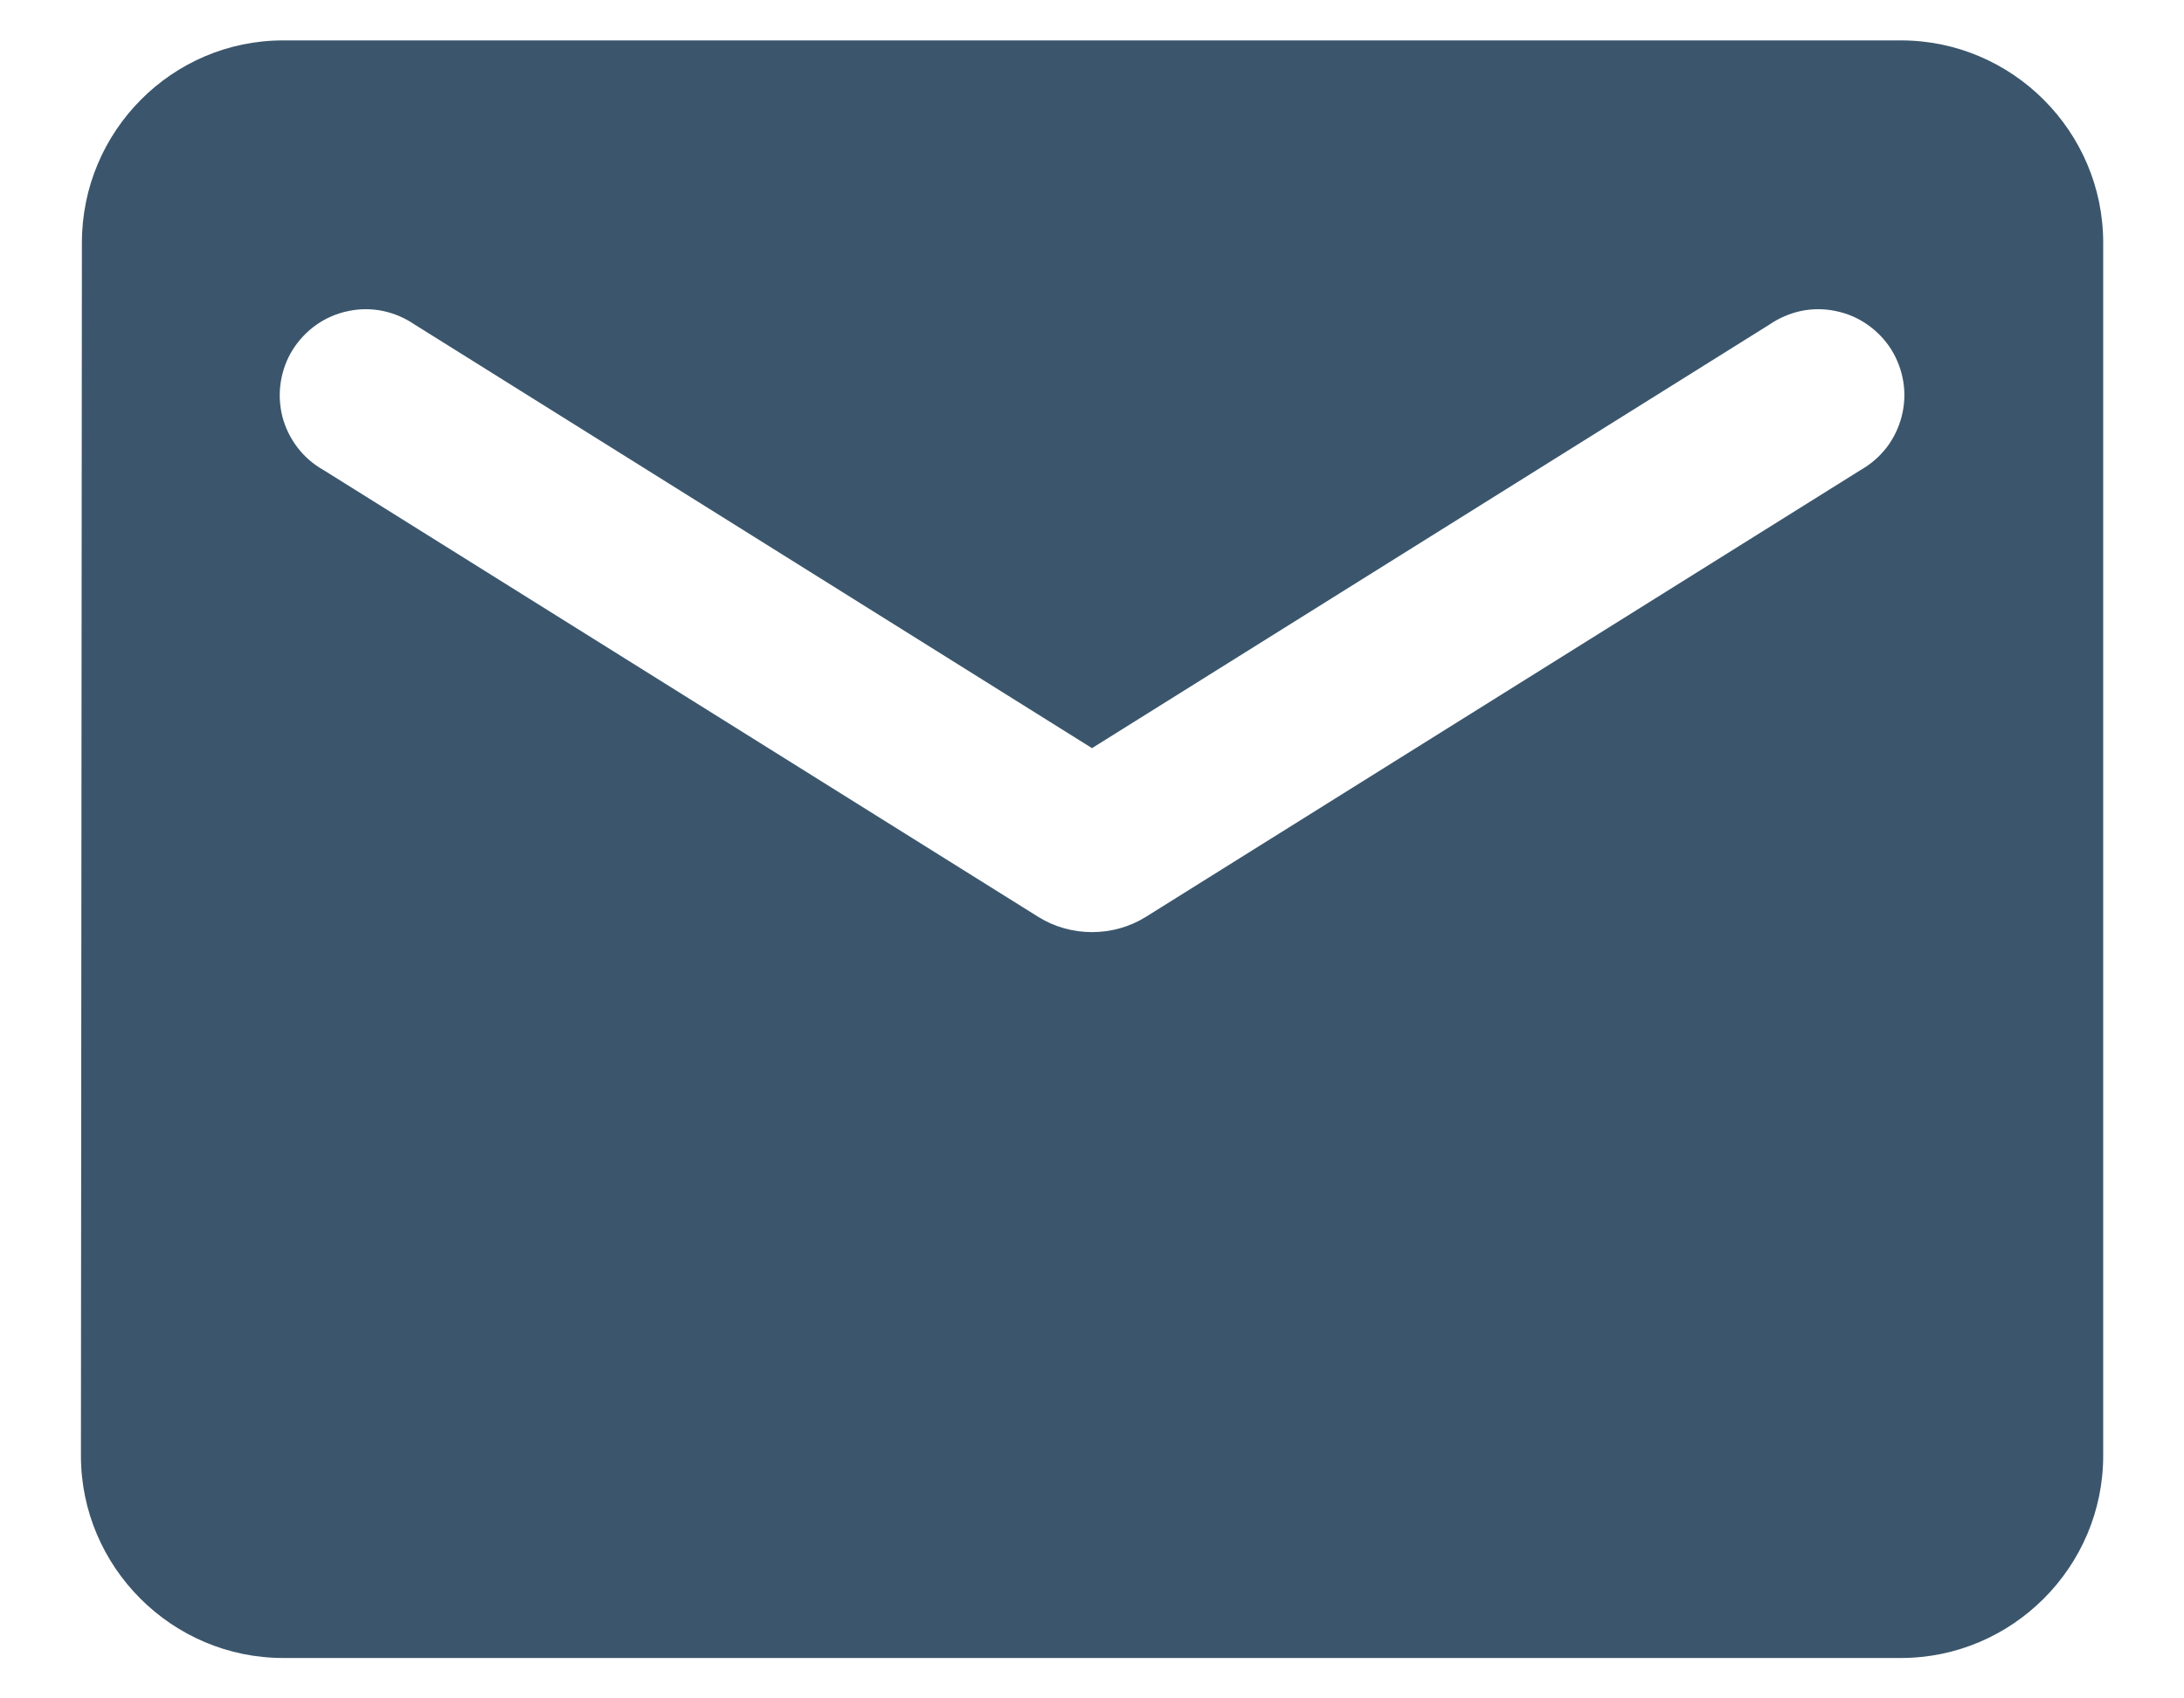 <svg width="18" height="14" viewBox="0 0 18 14" fill="none" xmlns="http://www.w3.org/2000/svg">
<path d="M15.667 0.333H2.334C1.417 0.333 0.675 1.083 0.675 2L0.667 12C0.667 12.917 1.417 13.667 2.334 13.667H15.667C16.584 13.667 17.334 12.917 17.334 12V2C17.334 1.083 16.584 0.333 15.667 0.333ZM15.334 3.875L9.442 7.559C9.175 7.725 8.825 7.725 8.559 7.559L2.667 3.875C2.583 3.828 2.51 3.765 2.452 3.689C2.394 3.613 2.351 3.526 2.327 3.433C2.304 3.34 2.299 3.243 2.314 3.149C2.329 3.054 2.362 2.963 2.413 2.882C2.464 2.801 2.531 2.731 2.609 2.676C2.688 2.621 2.777 2.583 2.871 2.564C2.965 2.544 3.061 2.544 3.155 2.563C3.249 2.583 3.338 2.621 3.417 2.675L9 6.167L14.584 2.675C14.662 2.621 14.752 2.583 14.845 2.563C14.939 2.544 15.036 2.544 15.13 2.564C15.224 2.583 15.313 2.621 15.391 2.676C15.47 2.731 15.537 2.801 15.588 2.882C15.638 2.963 15.672 3.054 15.687 3.149C15.702 3.243 15.697 3.34 15.673 3.433C15.649 3.526 15.607 3.613 15.549 3.689C15.49 3.765 15.417 3.828 15.334 3.875Z" fill="#3B566C"/>
</svg>
